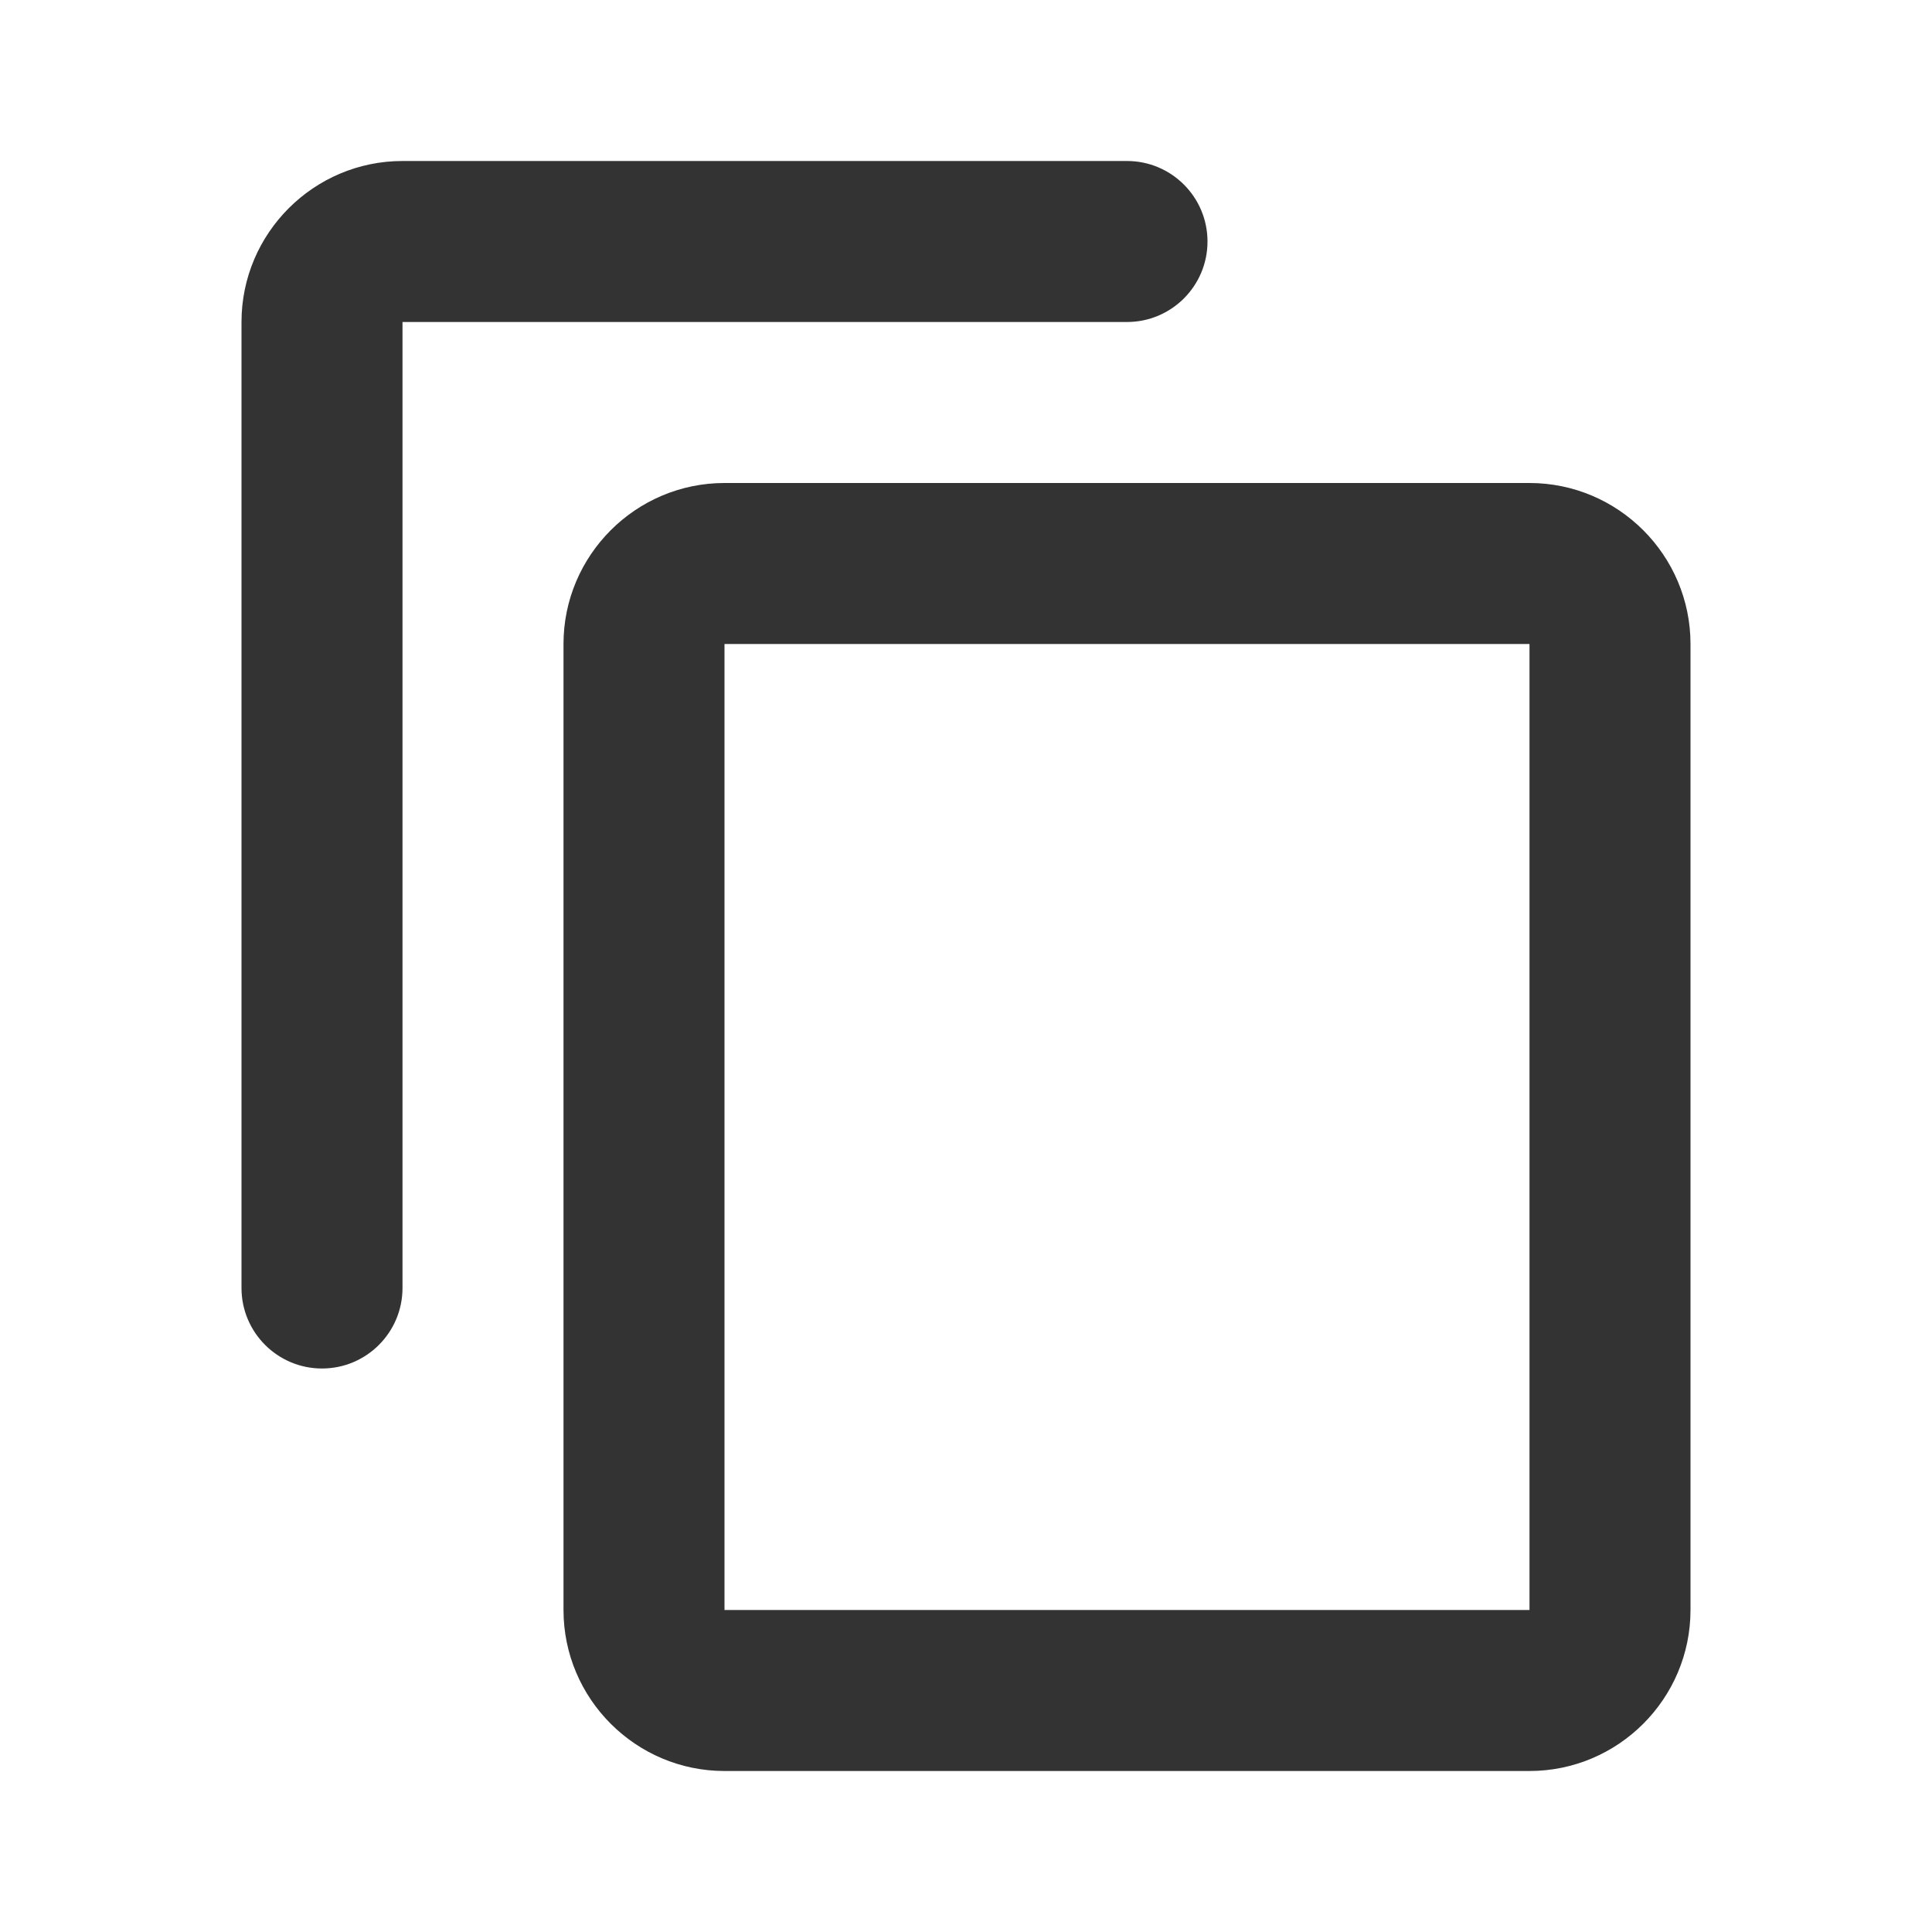 <svg width="24" height="24" viewBox="0 0 24 24" fill="none" xmlns="http://www.w3.org/2000/svg">
<path fill-rule="evenodd" clip-rule="evenodd" d="M5 2C3.898 2 3 2.898 3 4V14V15V16C3 16.552 3.448 17 4 17C4.552 17 5 16.552 5 16V15V14V4H13H14C14.552 4 15 3.552 15 3C15 2.448 14.552 2 14 2H13H5ZM9 6C7.898 6 7 6.898 7 8V20C7 21.102 7.898 22 9 22H19C20.102 22 21 21.102 21 20V8C21 6.898 20.102 6 19 6H9ZM19 8H9V20H19V8Z" fill="#333333"/>
</svg>

